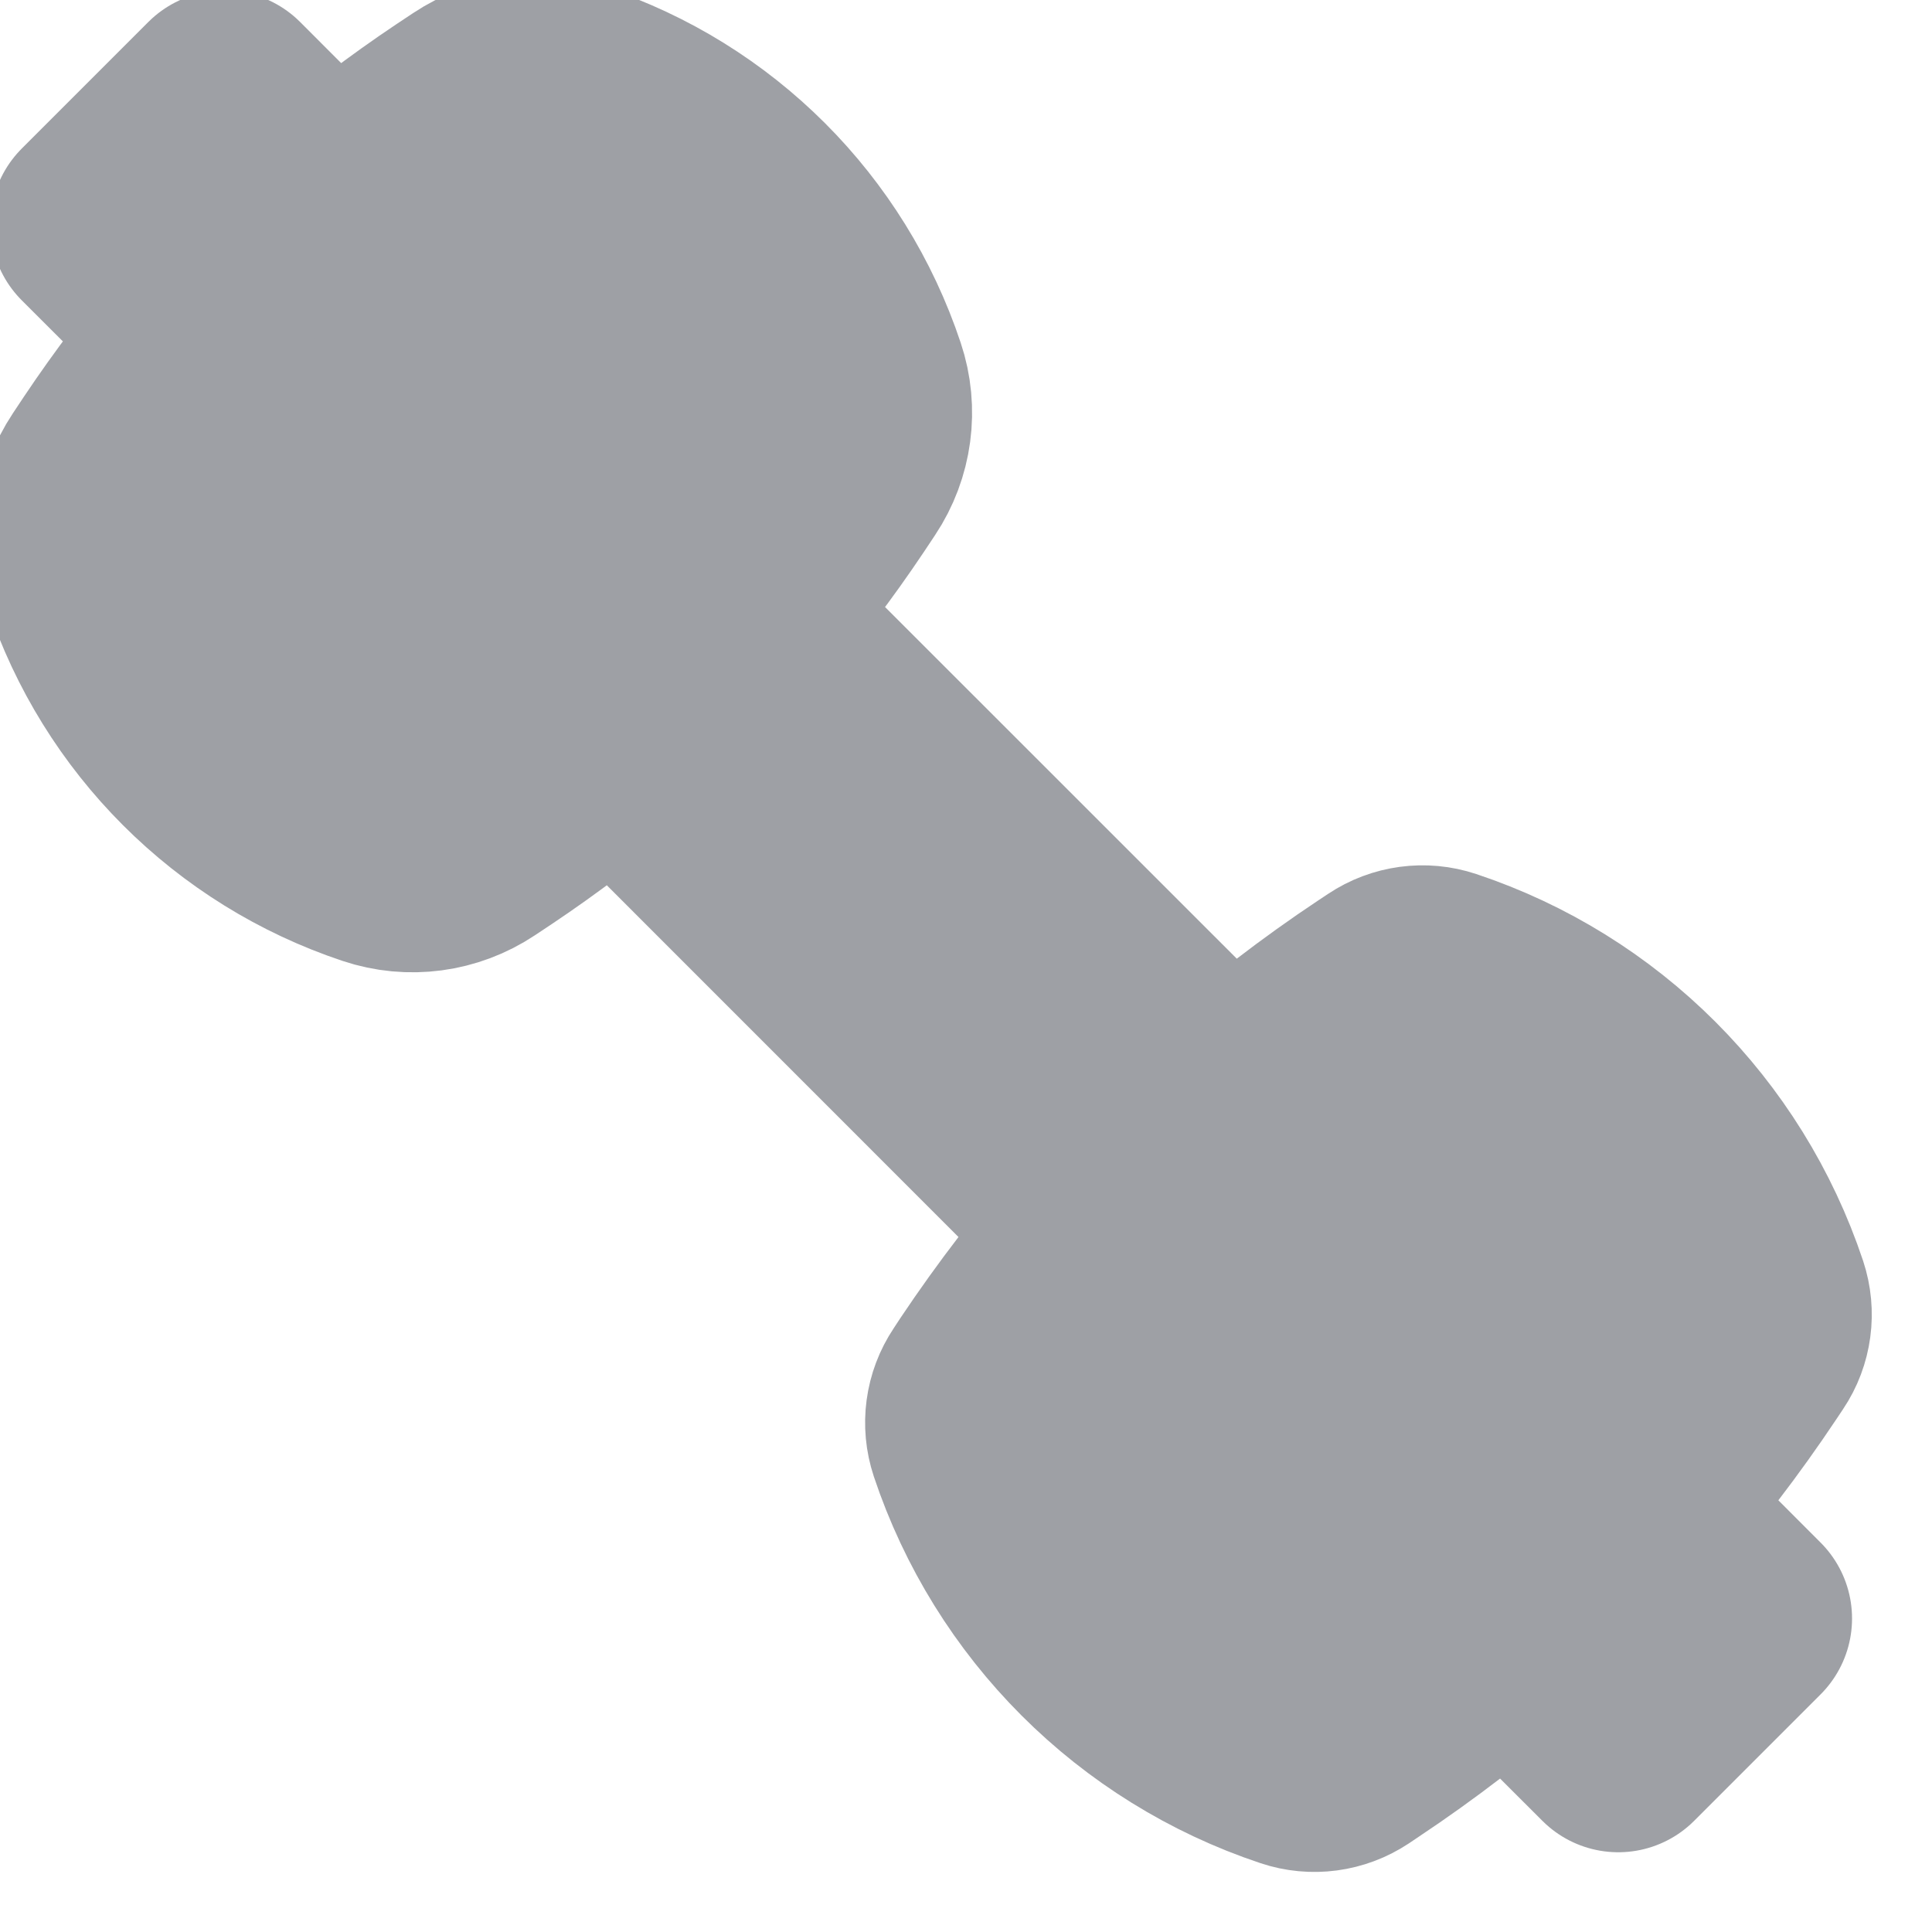 <svg width="18" height="18" viewBox="0 0 18 18" fill="none" xmlns="http://www.w3.org/2000/svg">
<g id="Solid head heart">
<path id="Vector" d="M4.43 7.881C4.158 8.062 3.818 8.108 3.508 8.004C2.244 7.583 1.251 6.59 0.83 5.326C0.726 5.016 0.772 4.676 0.953 4.404L1.056 4.249C1.323 3.85 1.613 3.468 1.926 3.106L0.91 2.091L2.089 0.912L3.104 1.928C3.466 1.615 3.848 1.325 4.247 1.058L4.402 0.955C4.674 0.774 5.014 0.728 5.324 0.832C6.588 1.253 7.581 2.245 8.002 3.51C8.106 3.82 8.06 4.16 7.879 4.432L7.776 4.587C7.509 4.986 7.219 5.368 6.906 5.73L11.457 10.28C11.891 9.898 12.351 9.544 12.835 9.222L12.927 9.161C13.078 9.06 13.267 9.035 13.438 9.092C14.841 9.559 15.941 10.66 16.409 12.062C16.466 12.234 16.441 12.423 16.34 12.573L16.278 12.666C15.956 13.149 15.603 13.61 15.221 14.044L16.255 15.079L15.077 16.257L14.042 15.223C13.608 15.604 13.148 15.958 12.664 16.28L12.572 16.342C12.421 16.442 12.232 16.468 12.06 16.41C10.658 15.943 9.558 14.843 9.09 13.44C9.033 13.268 9.058 13.08 9.159 12.929L9.22 12.836C9.543 12.353 9.896 11.893 10.278 11.459L5.728 6.908C5.366 7.221 4.984 7.511 4.585 7.778L4.43 7.881Z" fill="#9EA0A5" stroke="#9EA0A5" stroke-width="2" stroke-linejoin="round"/>
</g>
</svg>
